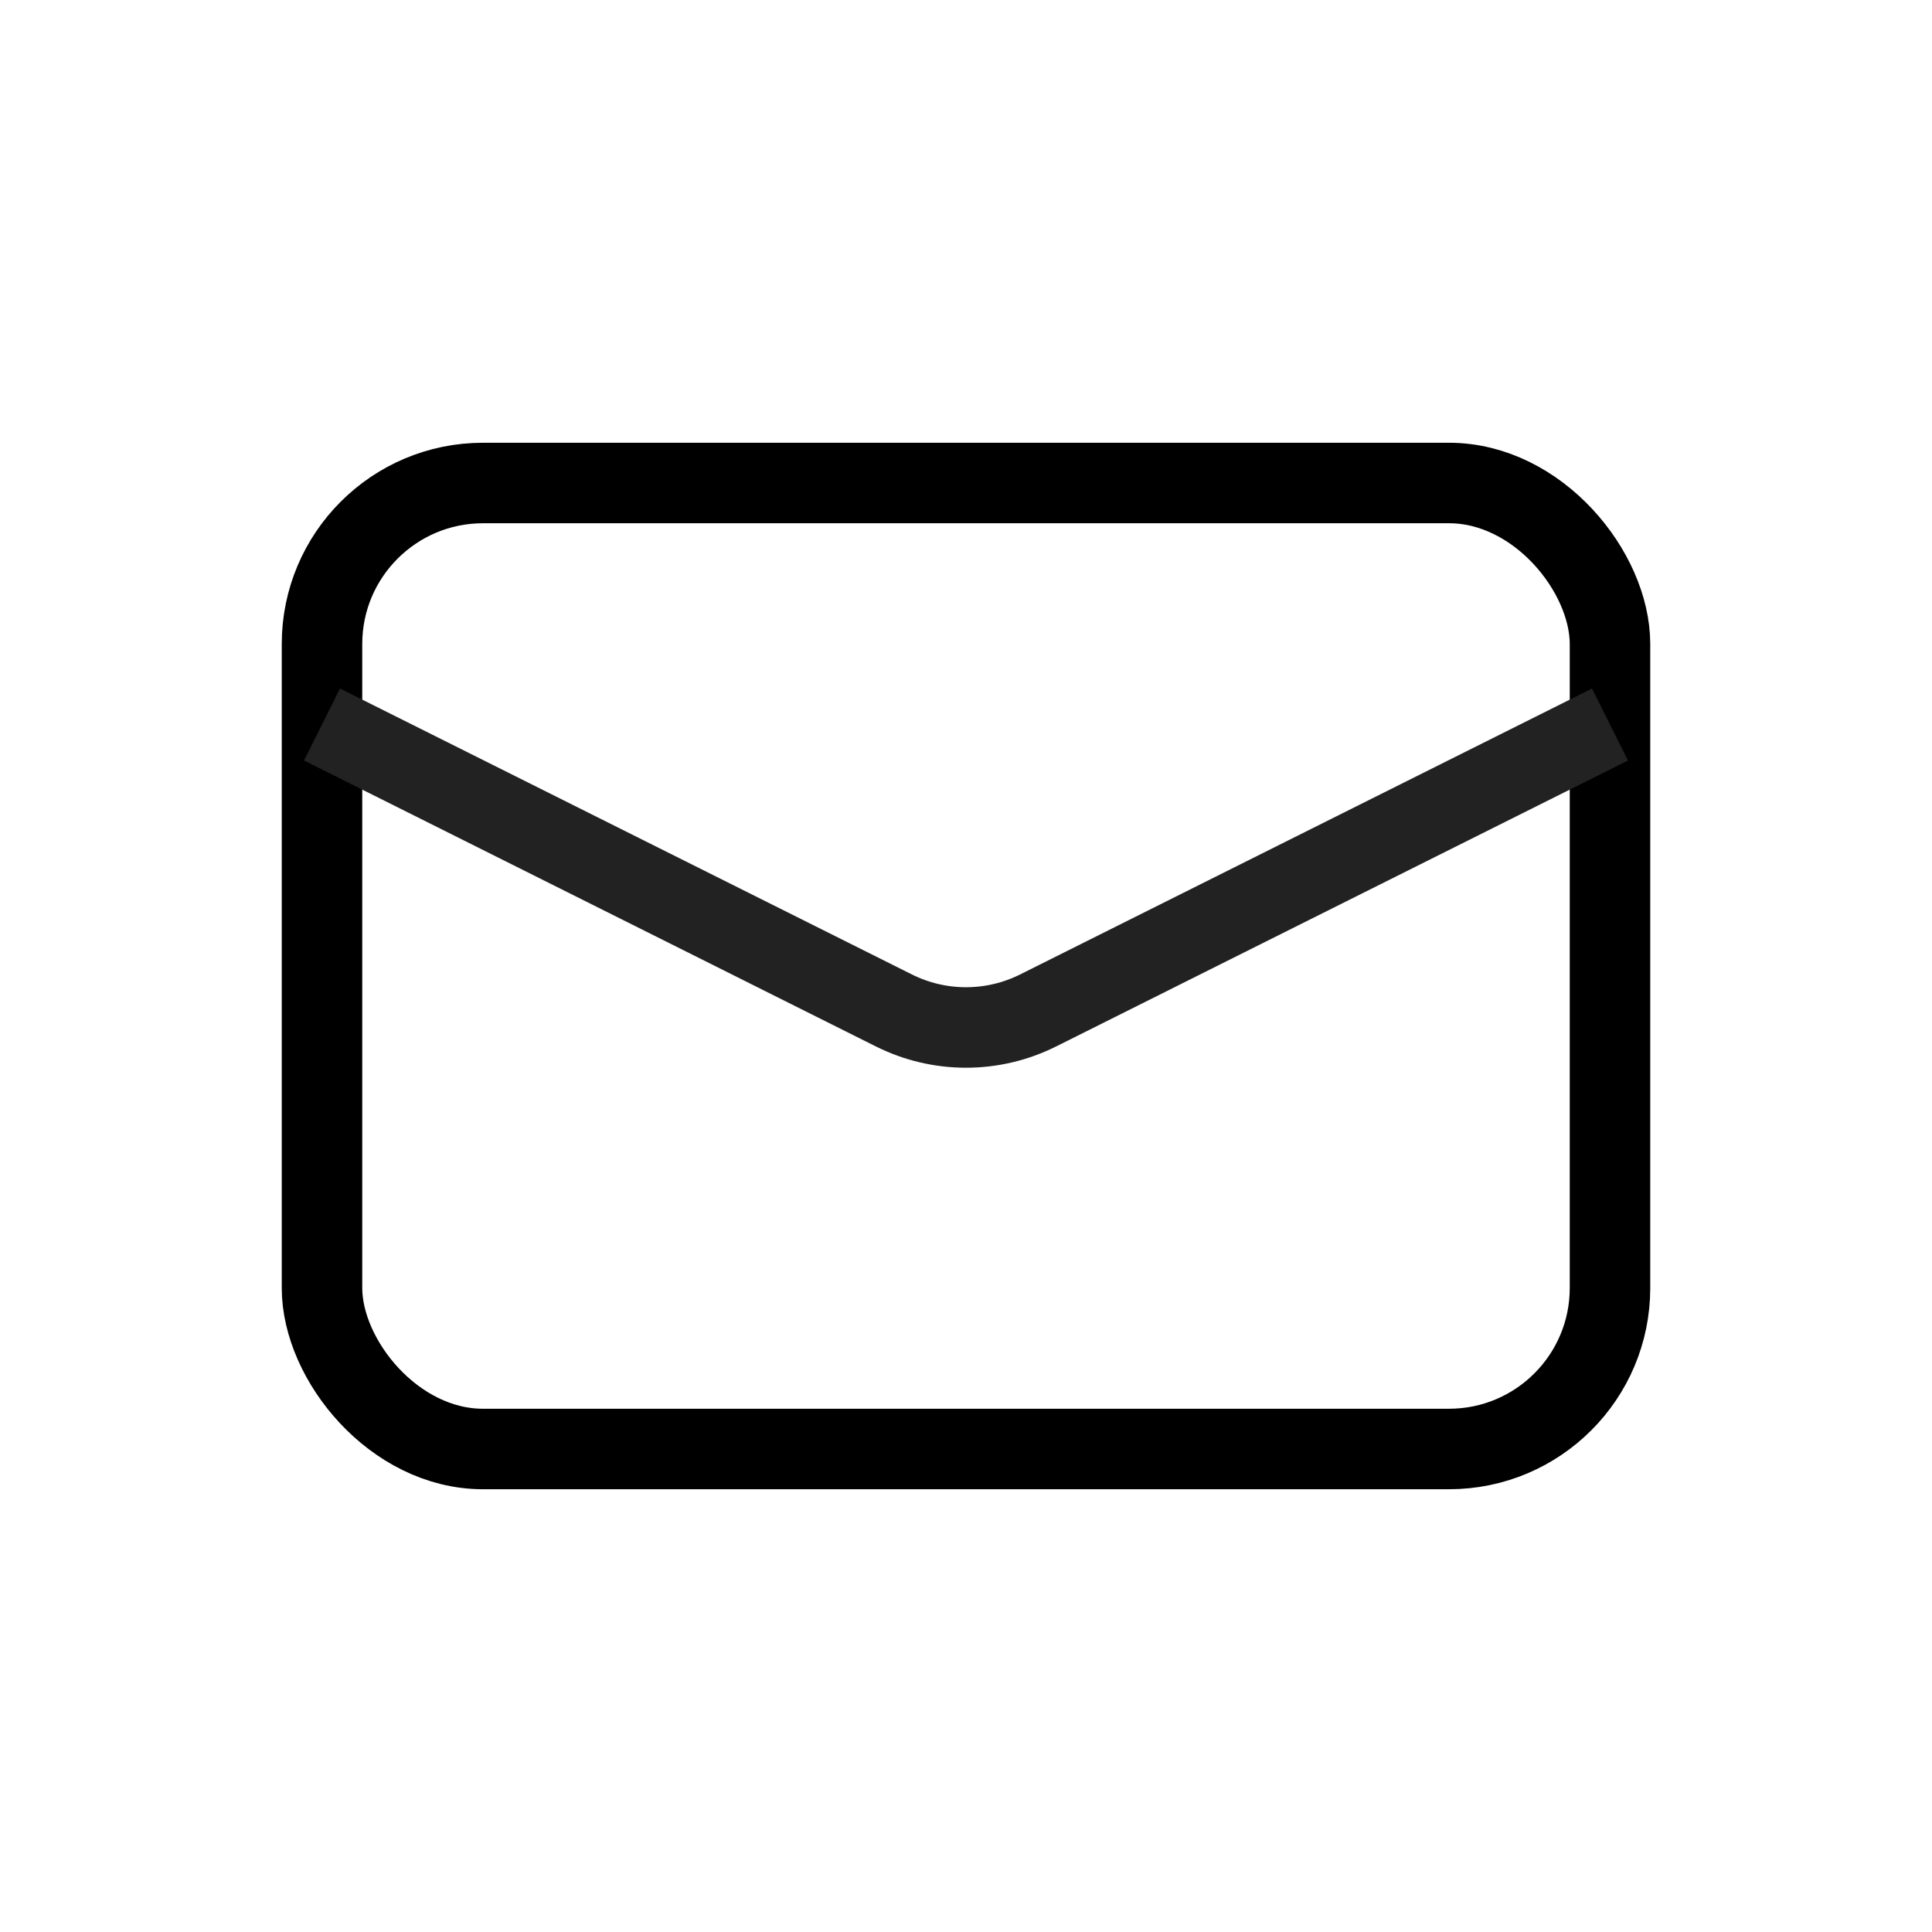 <svg width="24" height="24" viewBox="0 0 24 24" fill="none" stroke="current" xmlns="http://www.w3.org/2000/svg">
    <rect x="4" y="6" width="16" height="12" rx="2" stroke="current" />
    <path d="M4 9L11.106 12.553C11.669 12.834 12.331 12.834 12.894 12.553L20 9" stroke="#222222" />
</svg>